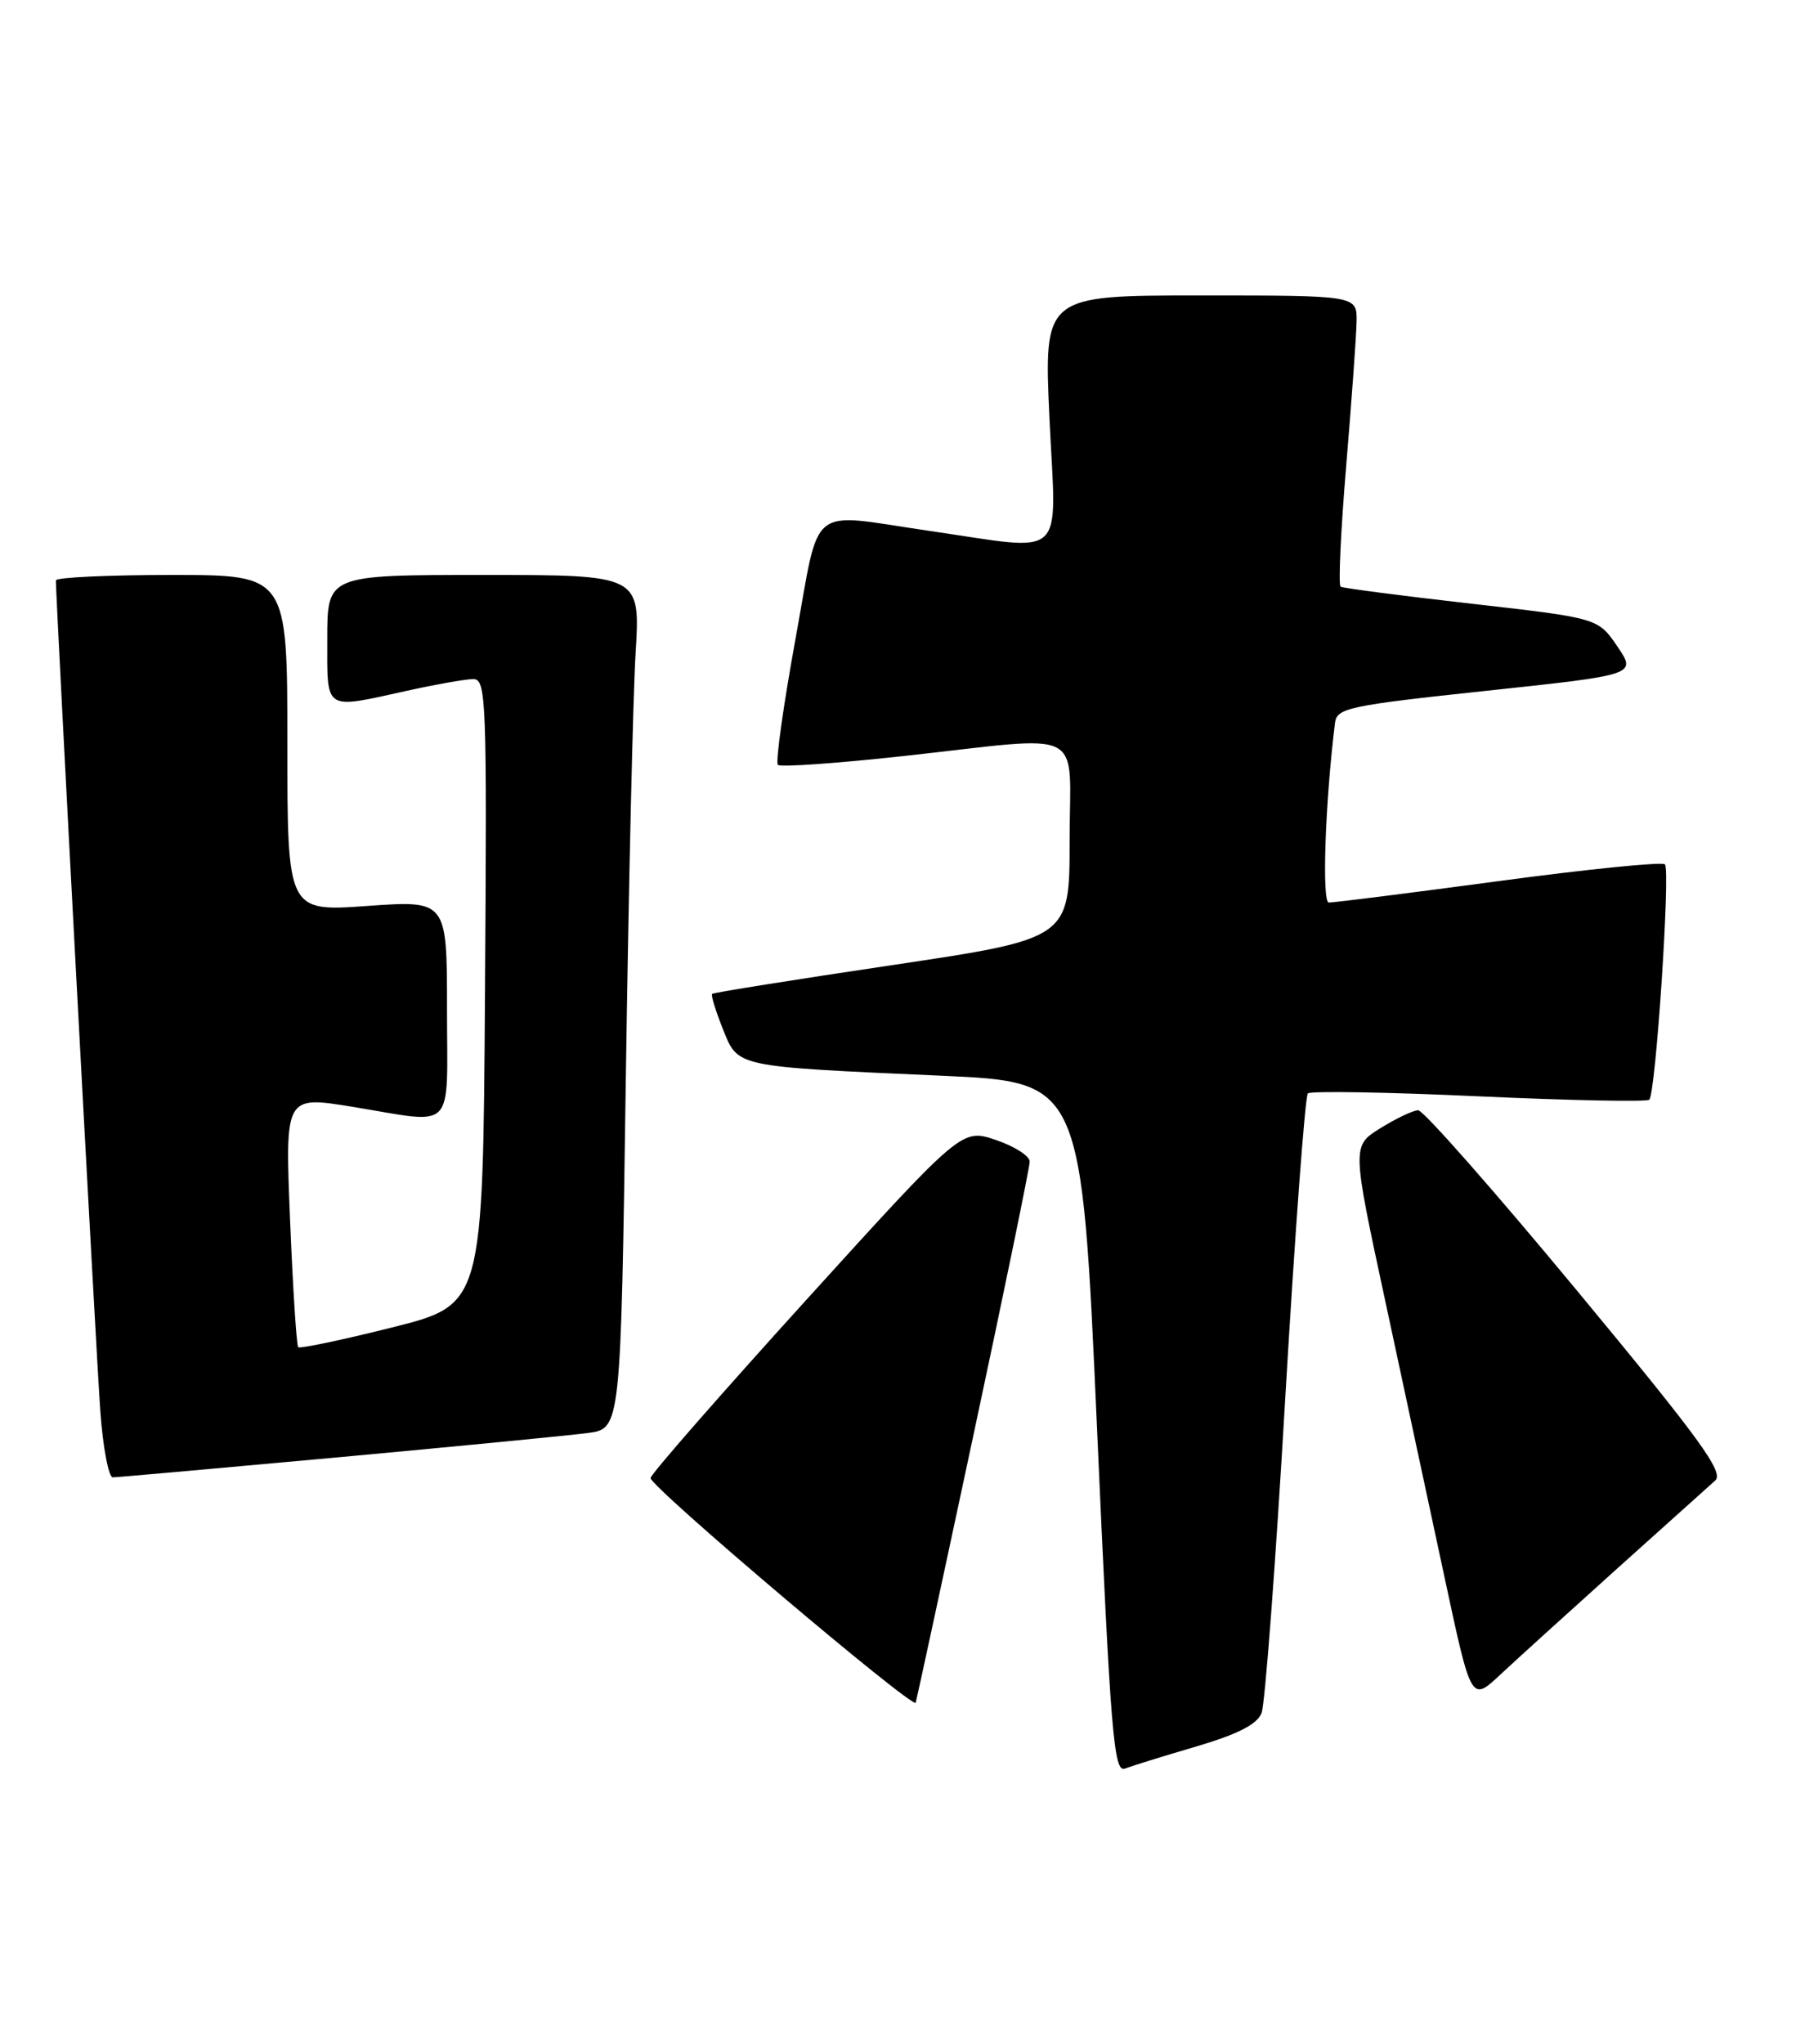 <?xml version="1.0" encoding="UTF-8" standalone="no"?>
<!DOCTYPE svg PUBLIC "-//W3C//DTD SVG 1.1//EN" "http://www.w3.org/Graphics/SVG/1.1/DTD/svg11.dtd" >
<svg xmlns="http://www.w3.org/2000/svg" xmlns:xlink="http://www.w3.org/1999/xlink" version="1.1" viewBox="0 0 225 256">
 <g >
 <path fill="currentColor"
d=" M 149.88 218.70 C 155.09 217.16 157.49 215.93 158.05 214.51 C 158.48 213.41 159.82 195.62 161.02 175.00 C 162.23 154.38 163.50 137.24 163.85 136.92 C 164.21 136.60 173.86 136.76 185.30 137.29 C 196.74 137.81 206.33 138.00 206.62 137.71 C 207.43 136.91 209.28 108.95 208.58 108.24 C 208.24 107.90 198.85 108.84 187.73 110.34 C 176.60 111.83 167.04 113.04 166.47 113.02 C 165.58 113.00 166.02 100.36 167.25 90.50 C 167.48 88.66 169.02 88.34 186.27 86.50 C 205.03 84.50 205.03 84.50 202.62 80.95 C 200.20 77.40 200.20 77.40 184.35 75.60 C 175.63 74.61 168.25 73.65 167.95 73.47 C 167.65 73.28 167.97 66.47 168.65 58.32 C 169.33 50.17 169.92 42.04 169.95 40.25 C 170.00 37.00 170.00 37.00 150.38 37.00 C 130.76 37.00 130.76 37.00 131.48 52.50 C 132.33 70.45 133.88 69.01 116.50 66.49 C 100.95 64.23 102.82 62.72 99.64 80.11 C 98.13 88.42 97.14 95.47 97.45 95.78 C 97.76 96.09 104.87 95.59 113.26 94.67 C 136.48 92.12 134.00 90.85 134.00 105.27 C 134.00 117.54 134.00 117.54 111.75 120.86 C 99.51 122.68 89.37 124.30 89.21 124.46 C 89.05 124.62 89.65 126.58 90.55 128.83 C 92.49 133.68 91.86 133.54 118.00 134.71 C 135.50 135.50 135.50 135.50 137.43 178.79 C 139.14 217.24 139.53 222.01 140.93 221.47 C 141.79 221.14 145.82 219.89 149.88 218.70 Z  M 121.97 179.62 C 125.84 161.53 129.00 146.16 129.00 145.46 C 129.00 144.76 127.09 143.54 124.75 142.75 C 120.50 141.31 120.50 141.31 101.00 162.79 C 90.28 174.61 81.50 184.64 81.50 185.09 C 81.50 186.21 114.45 214.11 114.72 213.22 C 114.84 212.82 118.11 197.70 121.97 179.62 Z  M 202.50 196.51 C 208.55 191.07 214.12 186.07 214.88 185.40 C 216.01 184.39 212.99 180.23 197.54 161.59 C 187.24 149.16 178.30 139.01 177.66 139.03 C 177.02 139.05 174.89 140.06 172.93 141.28 C 169.36 143.50 169.36 143.50 173.56 163.00 C 175.87 173.72 179.23 189.39 181.03 197.80 C 184.31 213.10 184.31 213.10 187.91 209.75 C 189.88 207.91 196.45 201.95 202.50 196.51 Z  M 42.29 182.50 C 57.26 181.12 71.36 179.75 73.63 179.45 C 77.77 178.91 77.77 178.91 78.40 135.21 C 78.75 111.17 79.30 87.11 79.63 81.75 C 80.22 72.00 80.22 72.00 60.61 72.00 C 41.00 72.00 41.00 72.00 41.00 80.00 C 41.00 89.16 40.47 88.82 51.00 86.50 C 54.58 85.71 58.29 85.05 59.26 85.04 C 60.92 85.00 61.01 87.32 60.76 124.19 C 60.50 163.38 60.50 163.38 49.12 166.23 C 42.87 167.80 37.57 168.91 37.36 168.70 C 37.15 168.49 36.69 161.32 36.34 152.77 C 35.70 137.23 35.70 137.23 44.10 138.59 C 57.27 140.74 56.00 142.04 56.00 126.37 C 56.00 112.74 56.00 112.74 46.00 113.45 C 36.00 114.16 36.00 114.16 36.00 93.08 C 36.00 72.00 36.00 72.00 21.50 72.00 C 13.52 72.00 7.00 72.31 7.00 72.68 C 7.00 75.26 12.08 170.16 12.57 176.75 C 12.90 181.29 13.61 185.00 14.13 185.00 C 14.65 185.00 27.32 183.87 42.29 182.50 Z "/>
</g>
</svg>